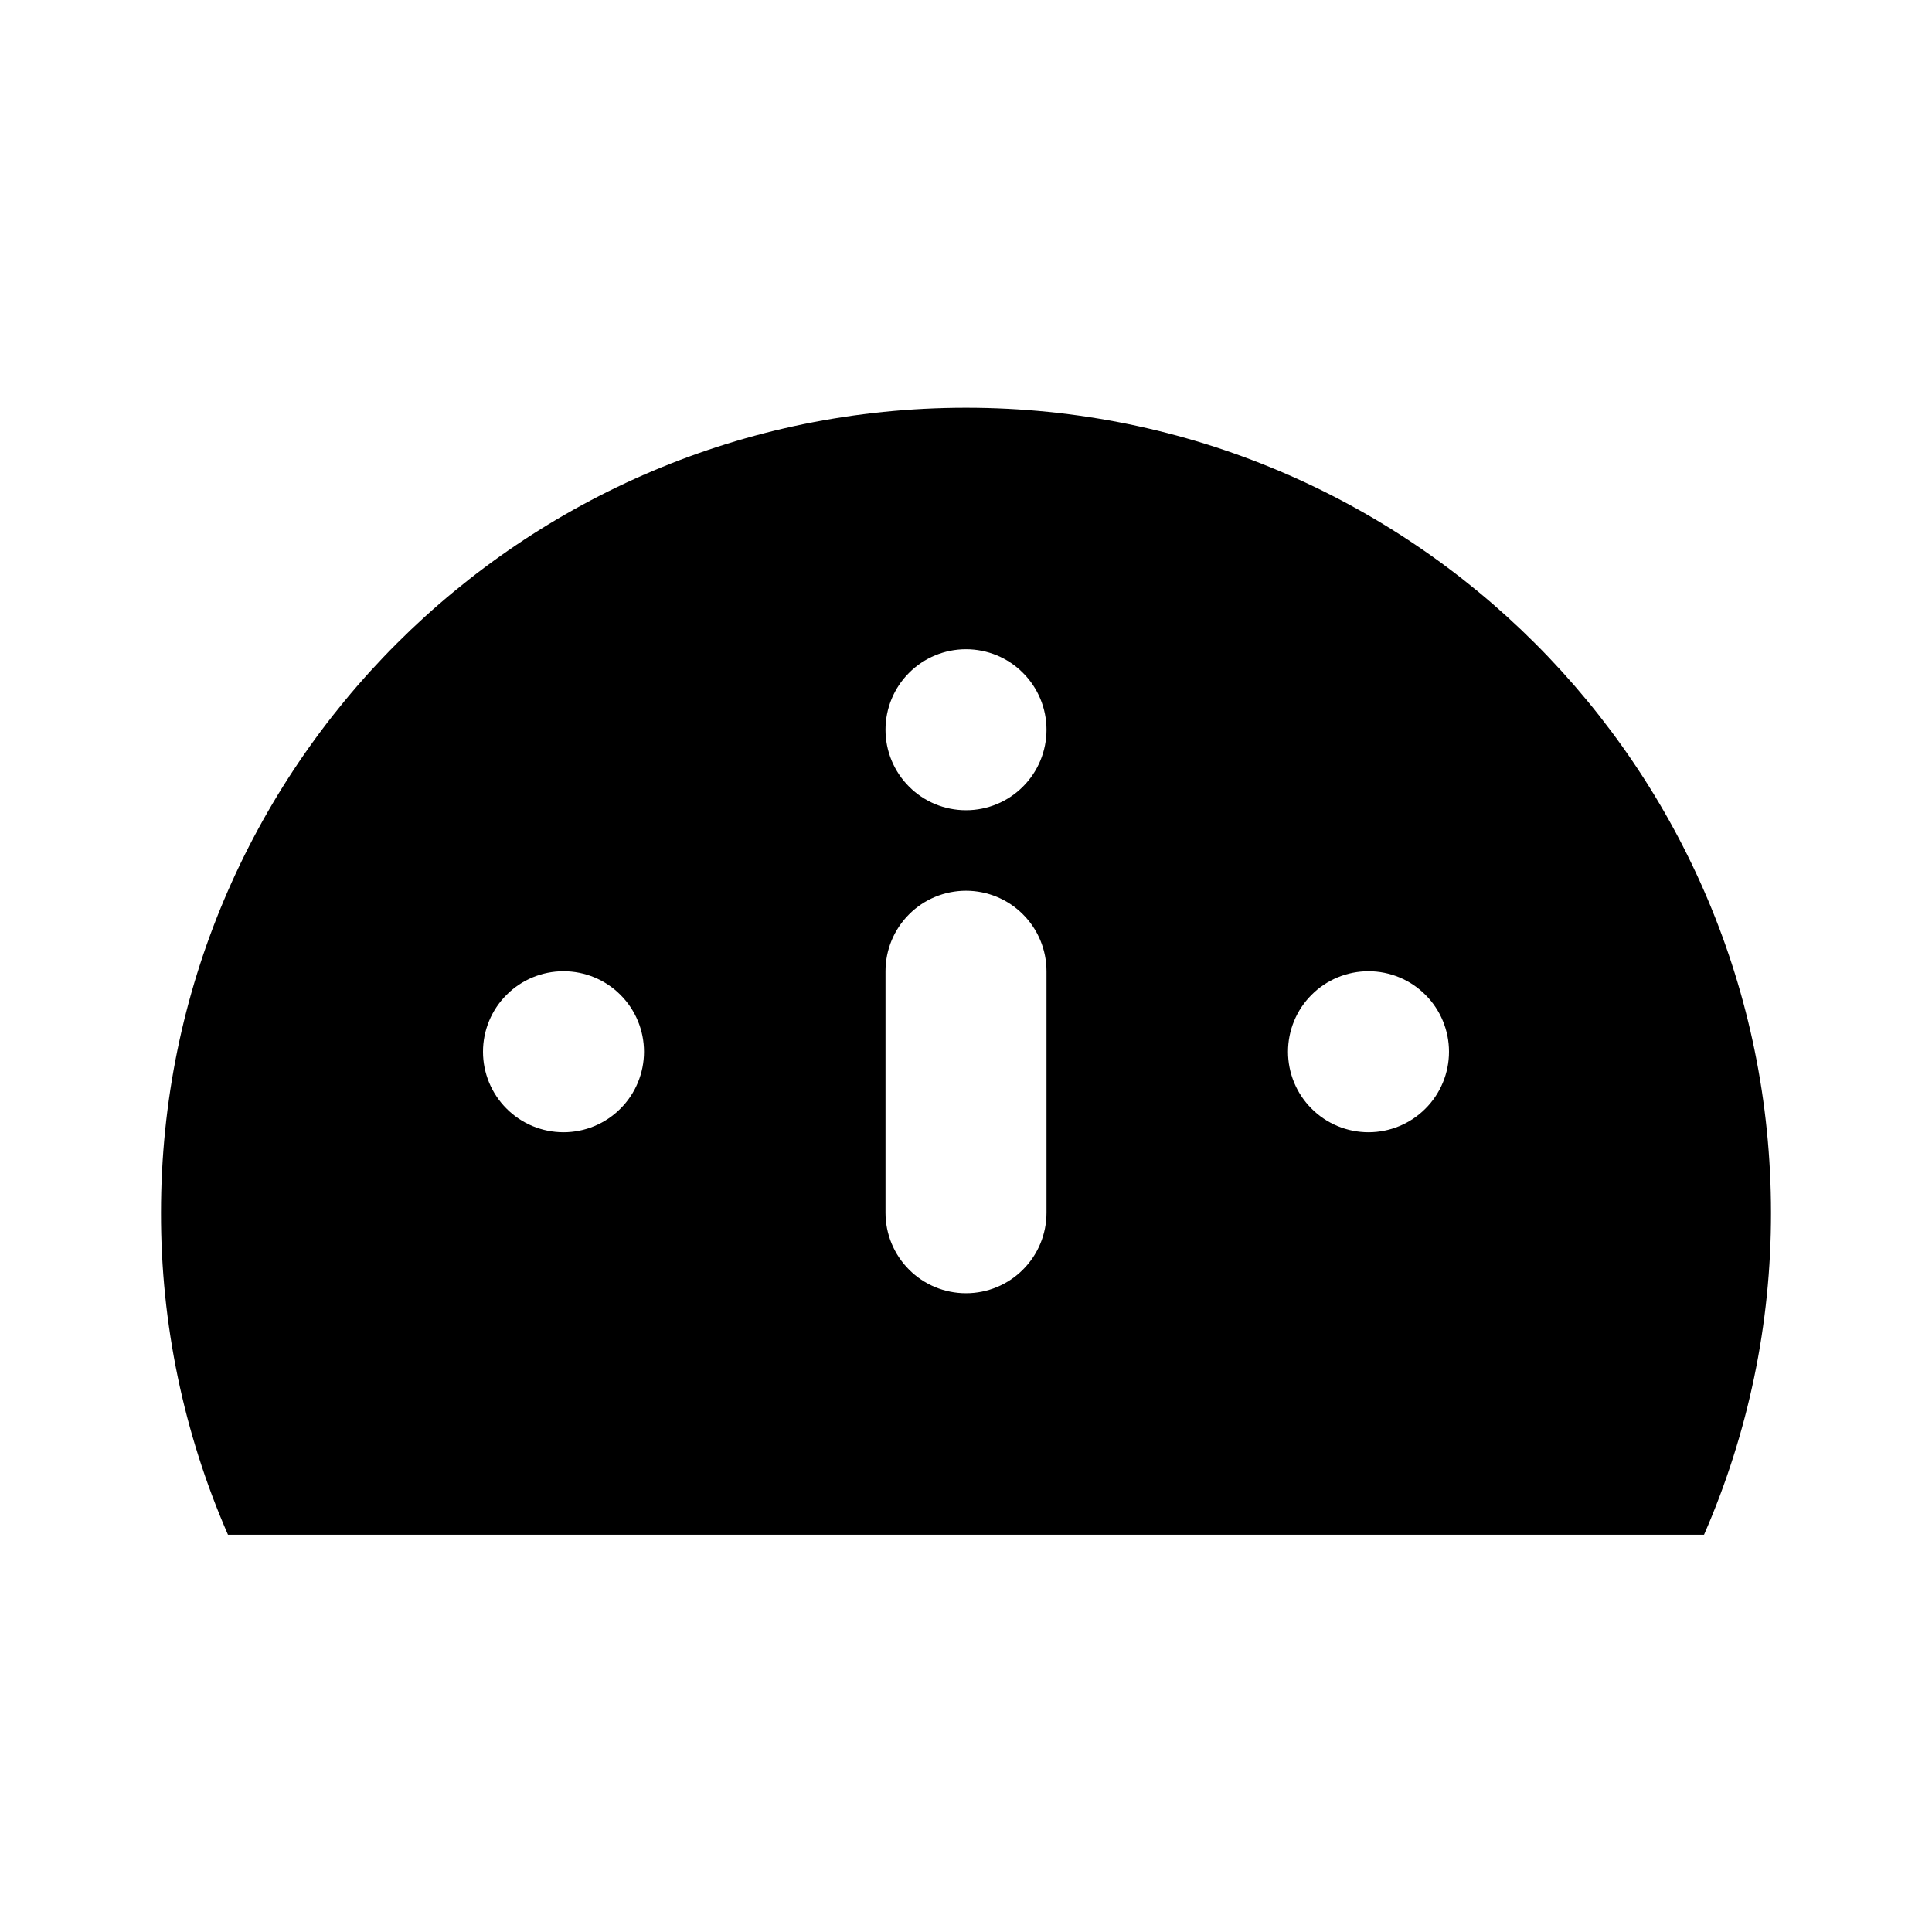 <svg width="24" height="24" viewBox="0 0 24 24" fill="none" xmlns="http://www.w3.org/2000/svg">
<path d="M2.832 19.065C2.281 17.803 1.998 16.442 2 15.065C2 9.542 6.477 5.065 12 5.065C17.523 5.065 22 9.542 22 15.065C22.002 16.442 21.719 17.803 21.168 19.065H2.832ZM12 10.065C12.265 10.065 12.52 9.96 12.707 9.772C12.895 9.585 13 9.33 13 9.065C13 8.8 12.895 8.545 12.707 8.358C12.52 8.17 12.265 8.065 12 8.065C11.735 8.065 11.48 8.17 11.293 8.358C11.105 8.545 11 8.8 11 9.065C11 9.33 11.105 9.585 11.293 9.772C11.48 9.96 11.735 10.065 12 10.065ZM7 14.065C7.265 14.065 7.52 13.96 7.707 13.772C7.895 13.585 8 13.33 8 13.065C8 12.8 7.895 12.545 7.707 12.358C7.52 12.17 7.265 12.065 7 12.065C6.735 12.065 6.48 12.17 6.293 12.358C6.105 12.545 6 12.8 6 13.065C6 13.33 6.105 13.585 6.293 13.772C6.48 13.96 6.735 14.065 7 14.065ZM17 14.065C17.265 14.065 17.52 13.96 17.707 13.772C17.895 13.585 18 13.33 18 13.065C18 12.8 17.895 12.545 17.707 12.358C17.52 12.17 17.265 12.065 17 12.065C16.735 12.065 16.48 12.17 16.293 12.358C16.105 12.545 16 12.8 16 13.065C16 13.33 16.105 13.585 16.293 13.772C16.48 13.96 16.735 14.065 17 14.065ZM12 11.065C11.735 11.065 11.48 11.17 11.293 11.358C11.105 11.545 11 11.8 11 12.065V15.065C11 15.33 11.105 15.585 11.293 15.772C11.48 15.96 11.735 16.065 12 16.065C12.265 16.065 12.52 15.96 12.707 15.772C12.895 15.585 13 15.33 13 15.065V12.065C13 11.8 12.895 11.545 12.707 11.358C12.52 11.17 12.265 11.065 12 11.065Z" fill="black"/>
</svg>
